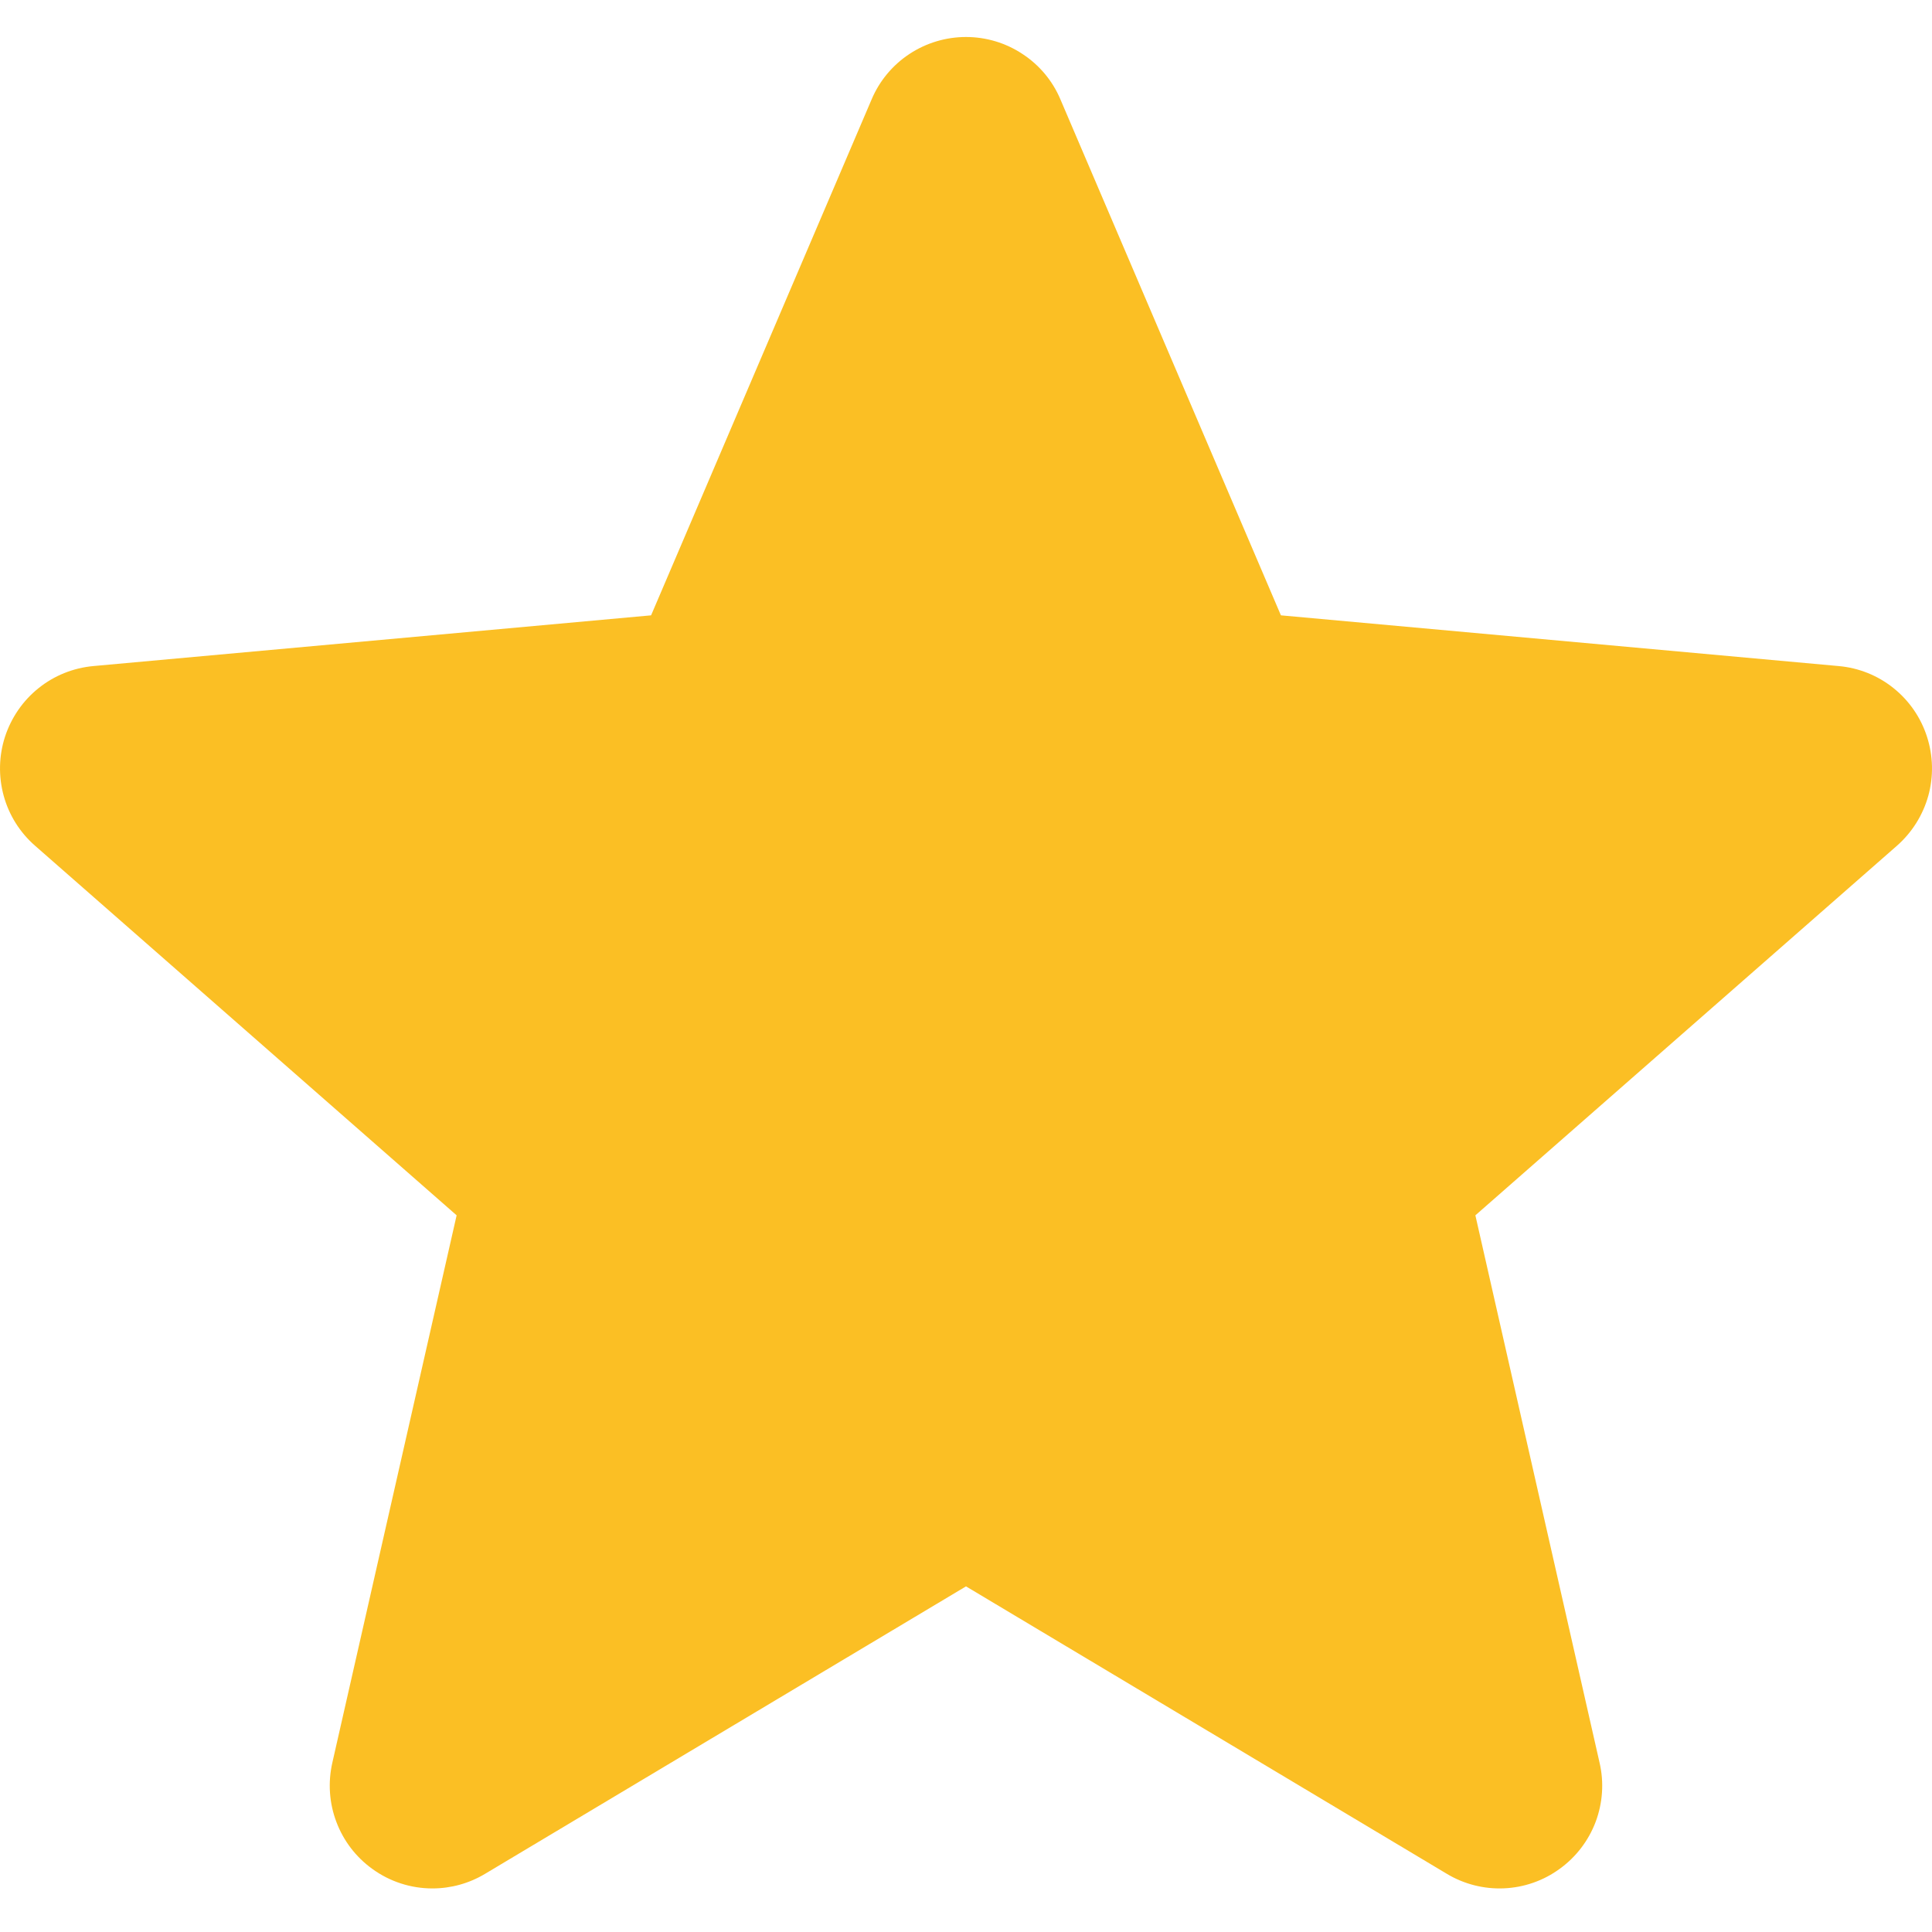 <svg width="20" height="20" viewBox="0 0 20 20" fill="none" xmlns="http://www.w3.org/2000/svg">
<path d="M19.948 7.626C19.884 7.427 19.763 7.252 19.6 7.122C19.438 6.992 19.24 6.913 19.033 6.895L13.26 6.37L10.977 1.028C10.896 0.836 10.759 0.673 10.585 0.559C10.412 0.444 10.208 0.383 10 0.383C9.792 0.383 9.588 0.444 9.414 0.559C9.24 0.674 9.104 0.837 9.023 1.029L6.74 6.37L0.967 6.895C0.759 6.914 0.562 6.993 0.4 7.123C0.237 7.253 0.117 7.428 0.052 7.626C-0.012 7.823 -0.017 8.036 0.038 8.237C0.093 8.438 0.206 8.618 0.363 8.755L4.727 12.581L3.44 18.249C3.394 18.452 3.408 18.665 3.482 18.86C3.555 19.055 3.684 19.224 3.853 19.346C4.034 19.478 4.252 19.549 4.476 19.549C4.668 19.549 4.856 19.497 5.021 19.398L10 16.422L14.978 19.398C15.156 19.505 15.362 19.557 15.569 19.548C15.777 19.539 15.978 19.469 16.146 19.346C16.315 19.224 16.444 19.055 16.518 18.86C16.591 18.665 16.606 18.452 16.559 18.249L15.273 12.581L19.636 8.756C19.793 8.618 19.906 8.438 19.962 8.237C20.017 8.036 20.012 7.824 19.948 7.626L19.948 7.626Z" fill="#FBBF24"/>
</svg>
